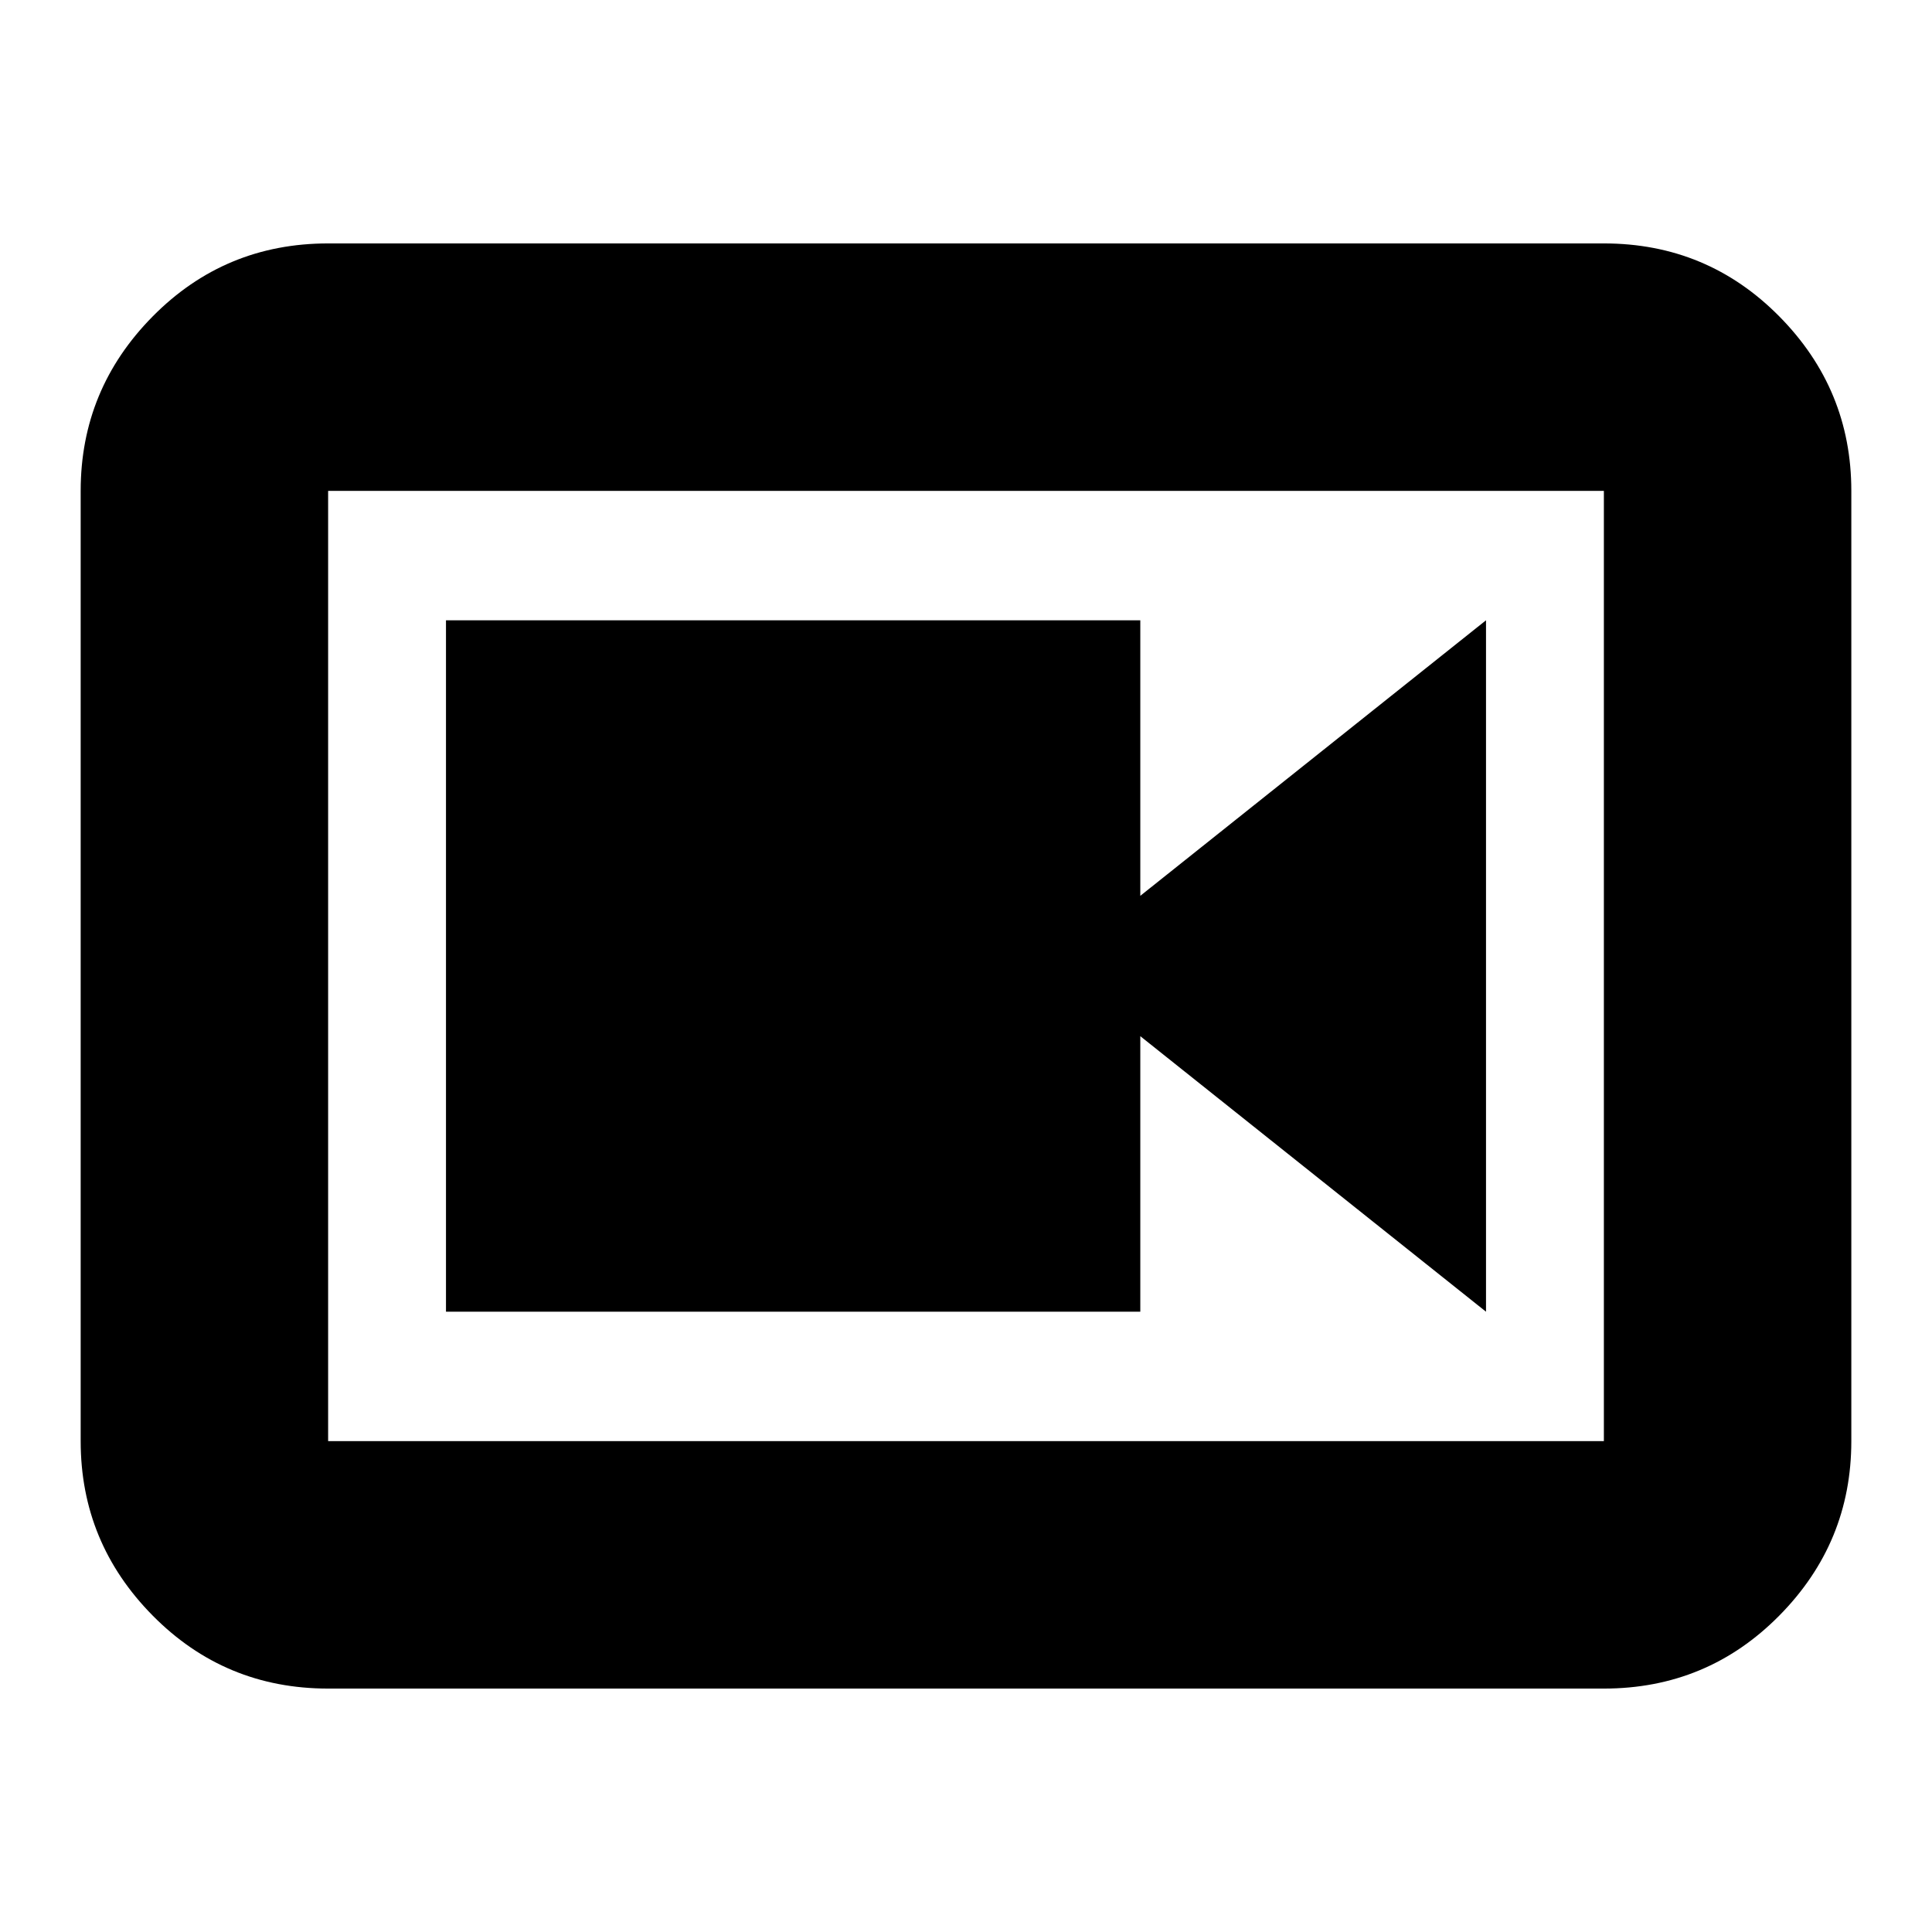 <svg xmlns="http://www.w3.org/2000/svg" height="24" viewBox="0 -960 960 960" width="24"><path d="M221.609-308.218h345V-445.13l171.782 136.912v-343.564L566.609-514.87v-136.912h-345v343.564Zm-58.565 187.262q-51.299 0-87.128-36.225-35.83-36.224-35.83-86.732v-472.174q0-50.507 35.83-86.732 35.829-36.225 87.128-36.225h633.912q51.299 0 87.128 36.225t35.829 86.732v472.174q0 50.508-35.829 86.732-35.829 36.225-87.128 36.225H163.044Zm0-122.957h633.912v-472.174H163.044v472.174Zm0-472.174v472.174-472.174Z"/></svg>